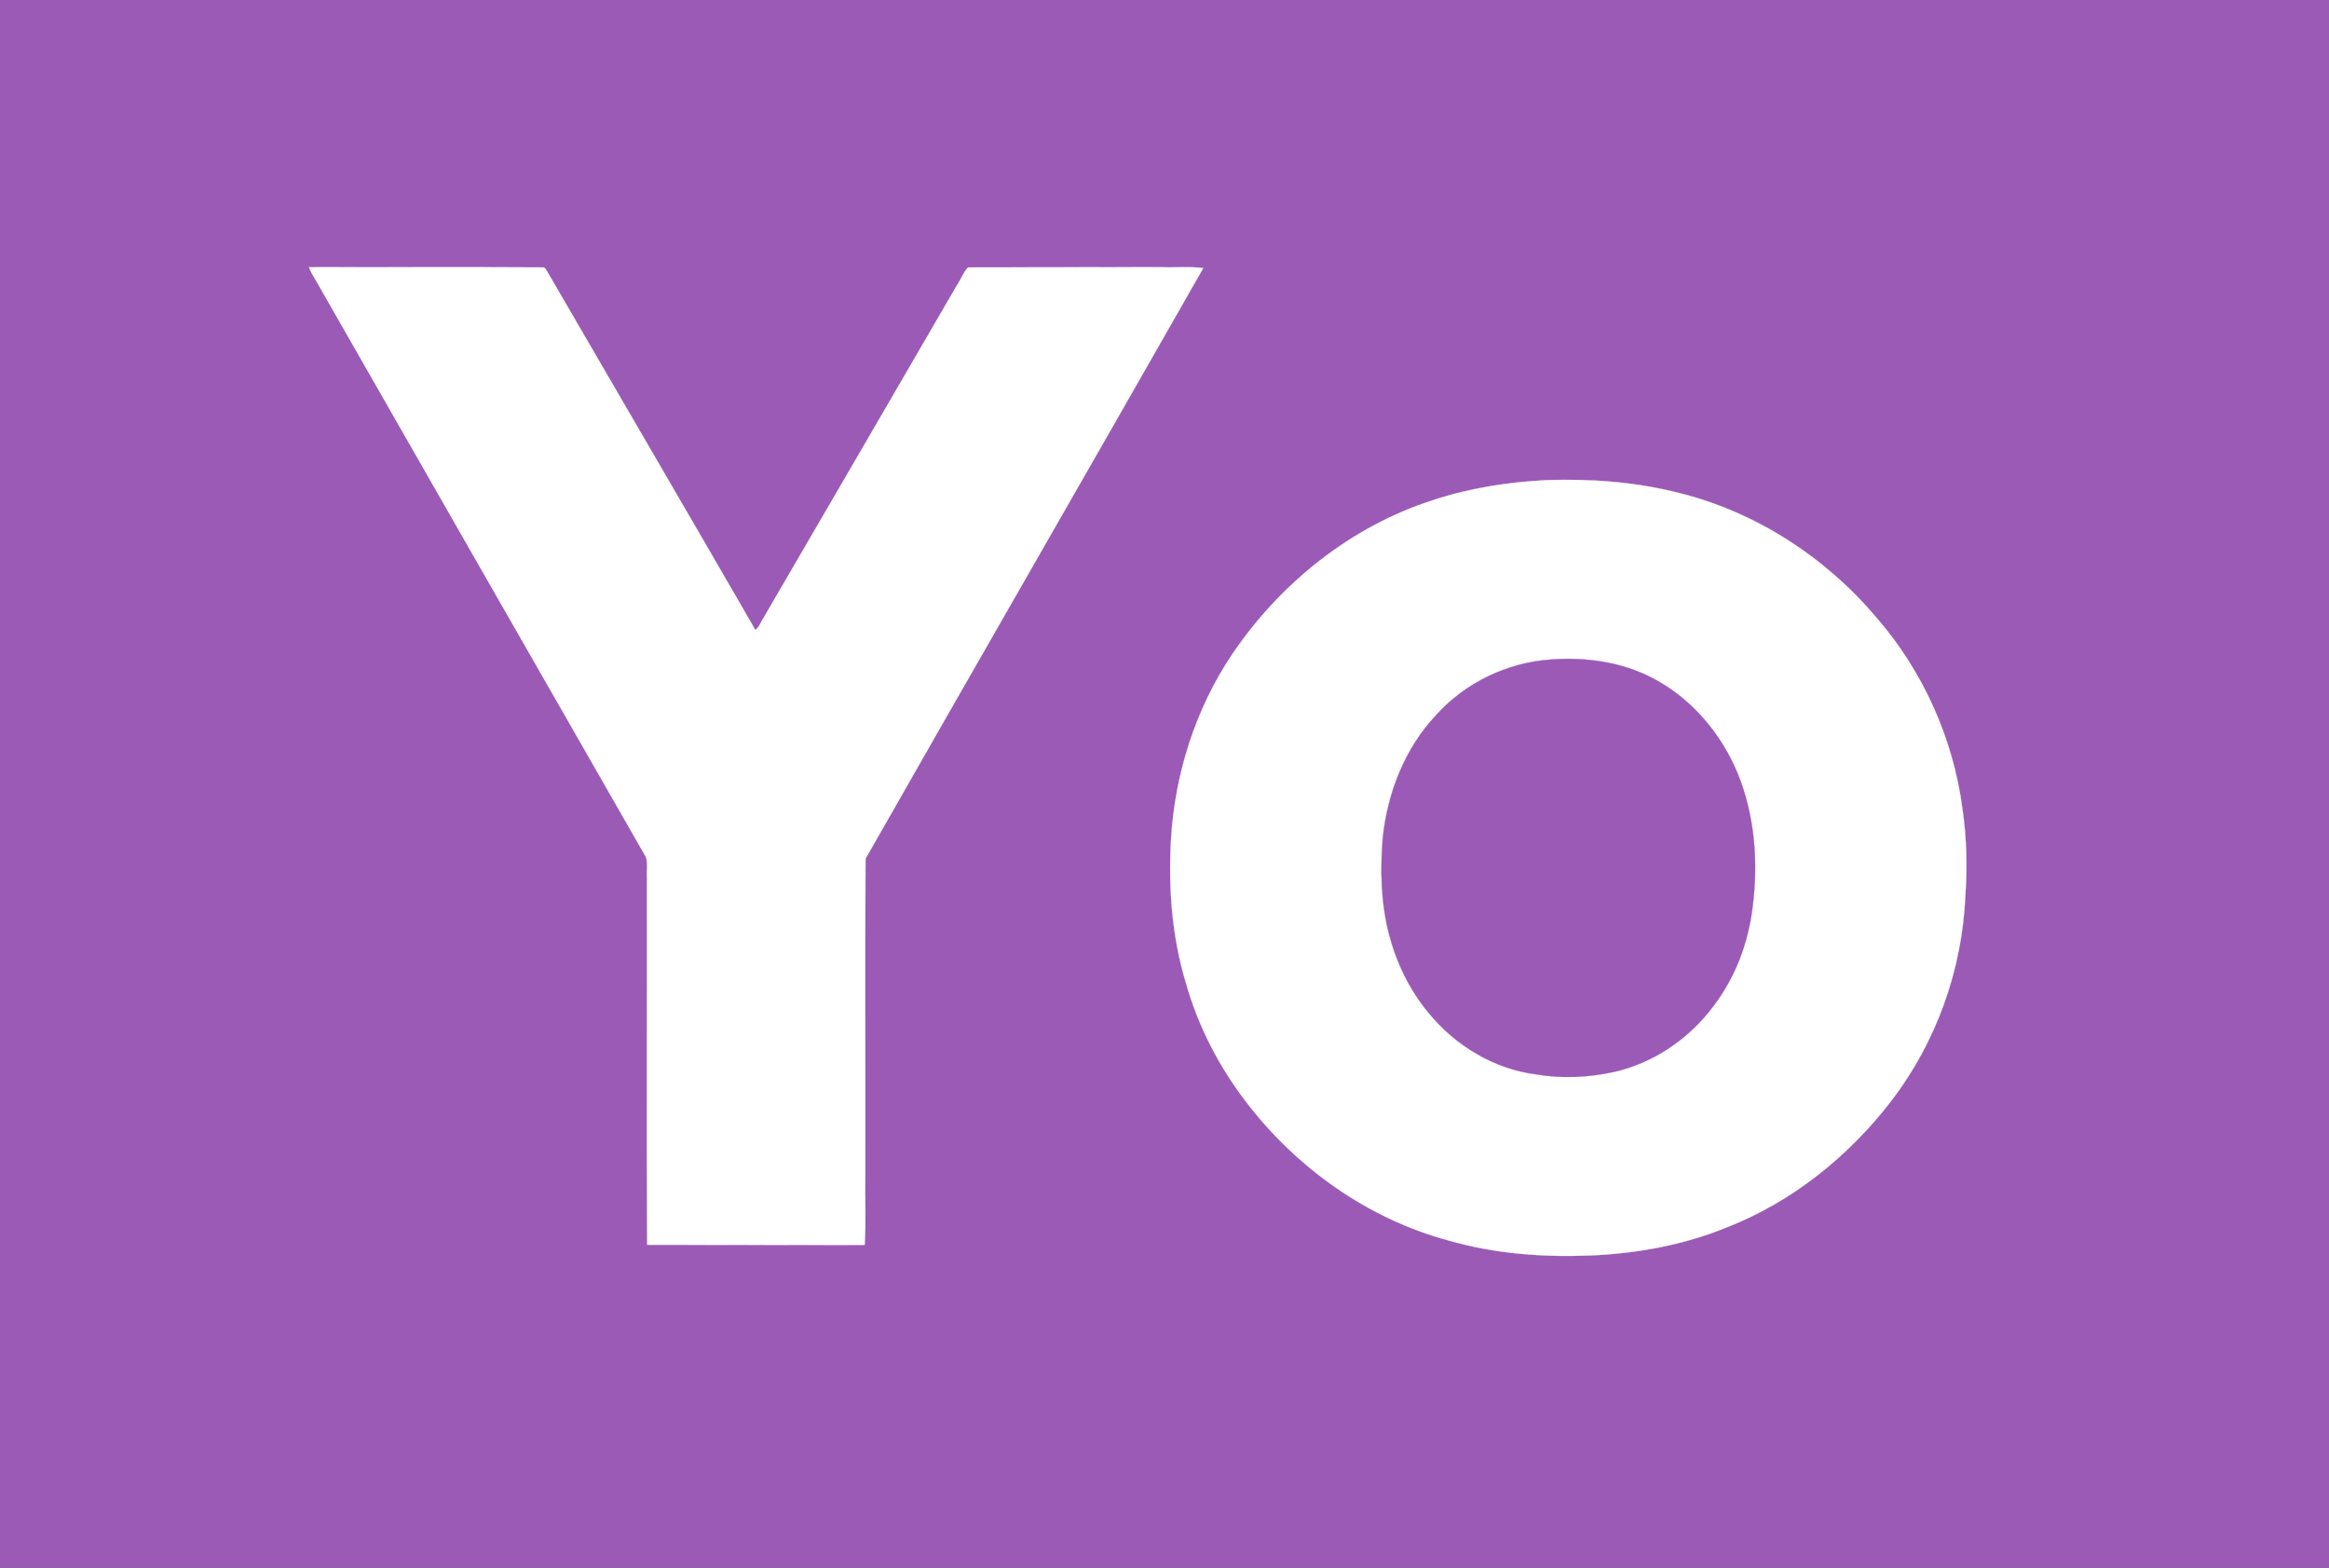<?xml version="1.0" encoding="iso-8859-1"?><!-- Generator: Adobe Illustrator 16.0.0, SVG Export Plug-In . SVG Version: 6.00 Build 0) --><!DOCTYPE svg PUBLIC "-//W3C//DTD SVG 1.1//EN" "http://www.w3.org/Graphics/SVG/1.1/DTD/svg11.dtd"><svg version="1.1" id="Layer_1" xmlns="http://www.w3.org/2000/svg" xmlns:xlink="http://www.w3.org/1999/xlink" x="0px" y="0px" width="1040px" height="700px" viewBox="0 0 1040 700" style="enable-background:new 0 0 1040 700;" xml:space="preserve"><rect x="0" y="0" width="1040" height="700" fill="#333333" stroke="none"/><path style="fill:#9B5AB6;stroke:#9B5AB6;stroke-width:0.094;" d="M0,0h1040v700H0V0z"/><path style="fill:#FFFFFF;stroke:#FFFFFF;stroke-width:0.094;" d="M138,119.3c34.7,0.1,69.399-0.1,104,0.1	c1.399-0.3,1.899,1.2,2.5,2.1c30.899,53.3,62,106.4,92.8,159.8c1.399-1.1,2.1-2.6,2.899-4.1C369.3,227.3,398.3,177.3,427.3,127.4	c1.8-2.6,2.8-5.7,5-8c28.5-0.1,57.1,0,85.7-0.1c6.399,0.3,12.899-0.4,19.3,0.4c-50.101,88-100.7,175.7-150.8,263.7	c-0.301,46.899,0,93.8-0.101,140.6c-0.2,10.6,0.4,21.3-0.3,31.9c-32.4-0.101-64.7,0-97.1-0.101c-0.3-54.6,0-109.2-0.101-163.8	c-0.199-3.1,0.5-6.4-0.5-9.4c-49.3-86.1-98.6-172.1-147.8-258.2C139.6,122.8,138.6,121.1,138,119.3z"/><path style="fill:#FFFFFF;stroke:#FFFFFF;stroke-width:0.094;" d="M690.4,214.4c20-0.7,40.2,0.8,59.7,5.8	c34.3,8.6,65.3,28.8,88,55.8c20.6,23.8,34.1,53.8,38.2,85.1c1.899,12.801,2.2,26,1.3,38.9c-1.4,33-13,65.4-33.1,91.6	c-19,24.7-44.301,45.101-73.601,56.5c-19.3,7.9-40.2,11.601-61,12.5c-21.1,0.801-42.6-0.8-63-6.699c-36.1-9.7-68.1-32.5-90.6-62.101	C544.199,476,535,458.1,529.6,439c-6.3-20.7-7.9-42.5-6.7-64c1.7-29.3,10.9-58.4,27.3-82.8c21.5-31.8,53.101-57.2,89.801-68.9	C656.3,217.9,673.3,215.3,690.4,214.4z"/><path style="fill:#9B5AB6;stroke:#9B5AB6;stroke-width:0.094;" d="M692.3,294.5c15.6-1.2,31.7,1,45.7,8.3	c17.1,8.9,30.399,24.5,37.8,42.2c7.8,18.9,9.399,39.9,6.8,60.1c-1.9,15.801-7.7,31.301-17.4,44C754.4,463.7,738.5,474.6,720.8,478.6	c-11.4,2.5-23.3,3.101-34.9,1.101c-18.8-2.4-36.1-12.9-48-27.5c-8.5-10.2-14.399-22.5-17.7-35.3c-3.6-14-3.899-28.7-2.699-43	c2.1-20,9.899-39.9,23.8-54.601C654.3,304.8,673,295.9,692.3,294.5z"/></svg>